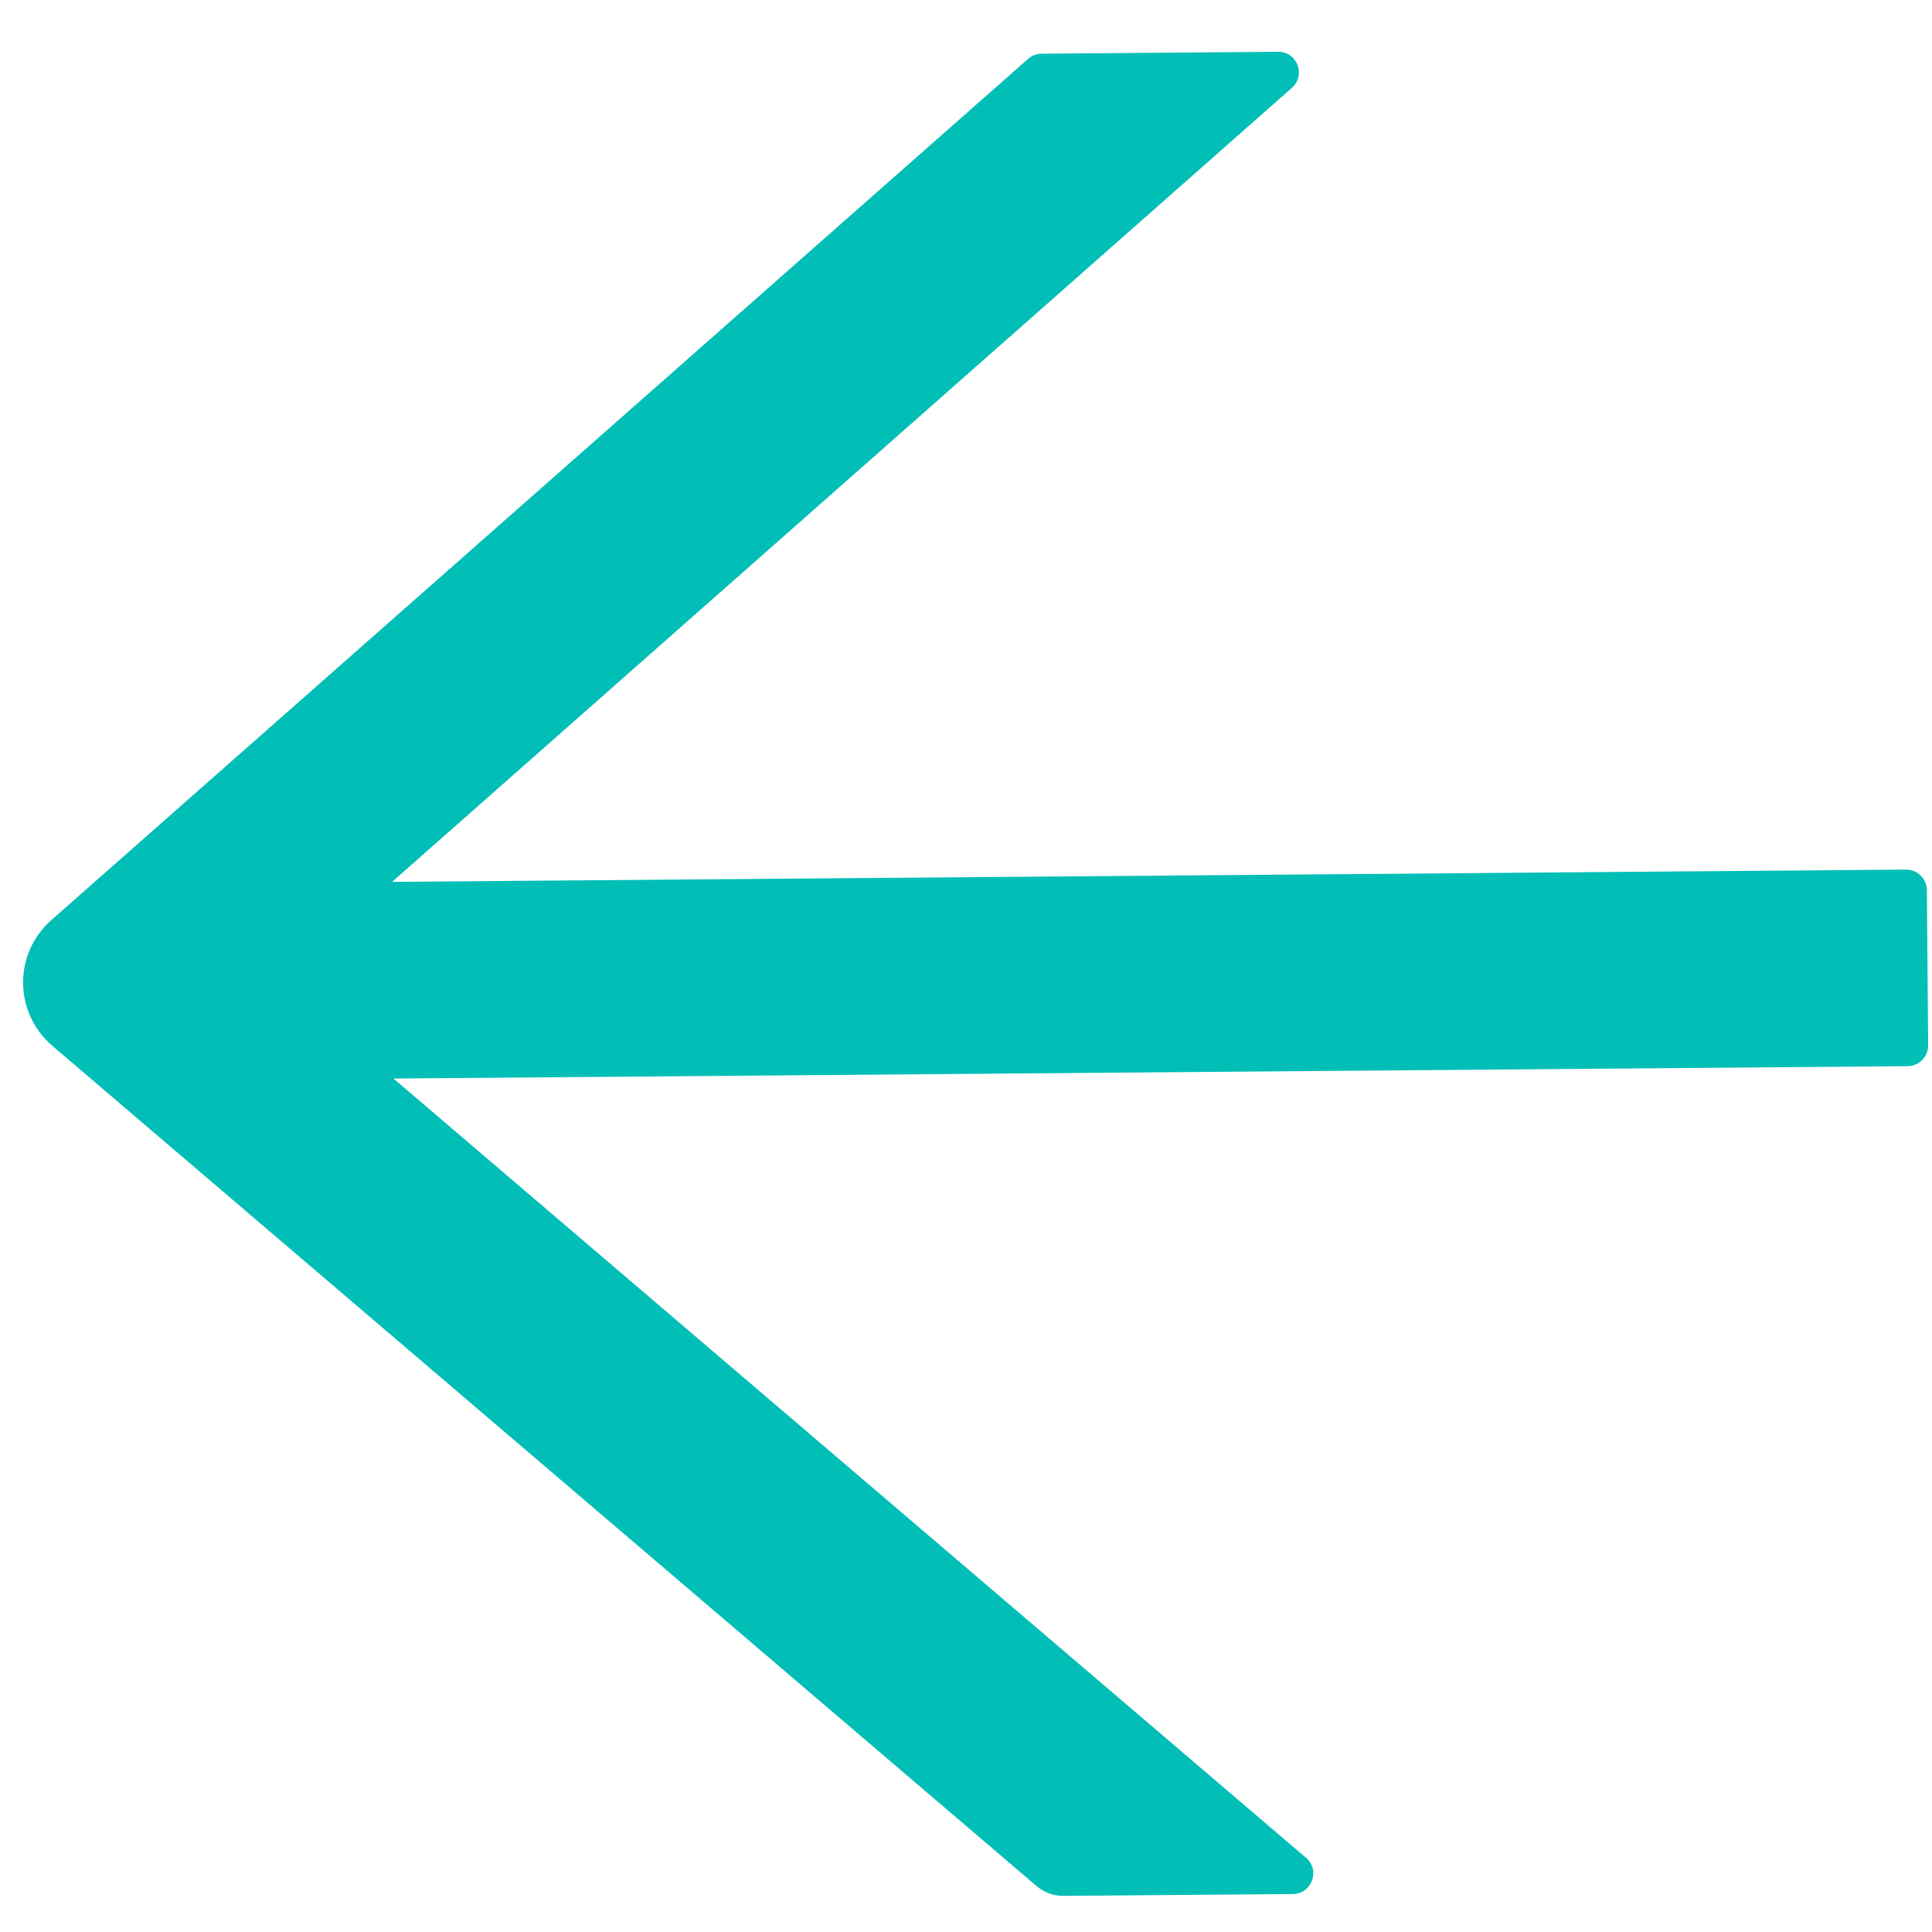 <svg width="20" height="20" viewBox="0 0 20 20" fill="none" xmlns="http://www.w3.org/2000/svg">
<path d="M0.539 10.824L10.73 19.524C10.808 19.591 10.908 19.627 11.012 19.626L13.383 19.607C13.581 19.606 13.67 19.358 13.519 19.231L4.073 11.165L19.747 11.037C19.865 11.036 19.961 10.939 19.96 10.821L19.947 9.214C19.946 9.096 19.849 9.001 19.731 9.002L4.059 9.129L13.373 0.91C13.522 0.778 13.429 0.535 13.23 0.536L10.78 0.556C10.729 0.557 10.678 0.576 10.641 0.611L0.529 9.527C0.437 9.609 0.363 9.709 0.313 9.821C0.263 9.933 0.238 10.055 0.239 10.178C0.24 10.301 0.267 10.422 0.319 10.533C0.371 10.645 0.446 10.744 0.539 10.824Z" fill="#01BEB7"/>
</svg>
